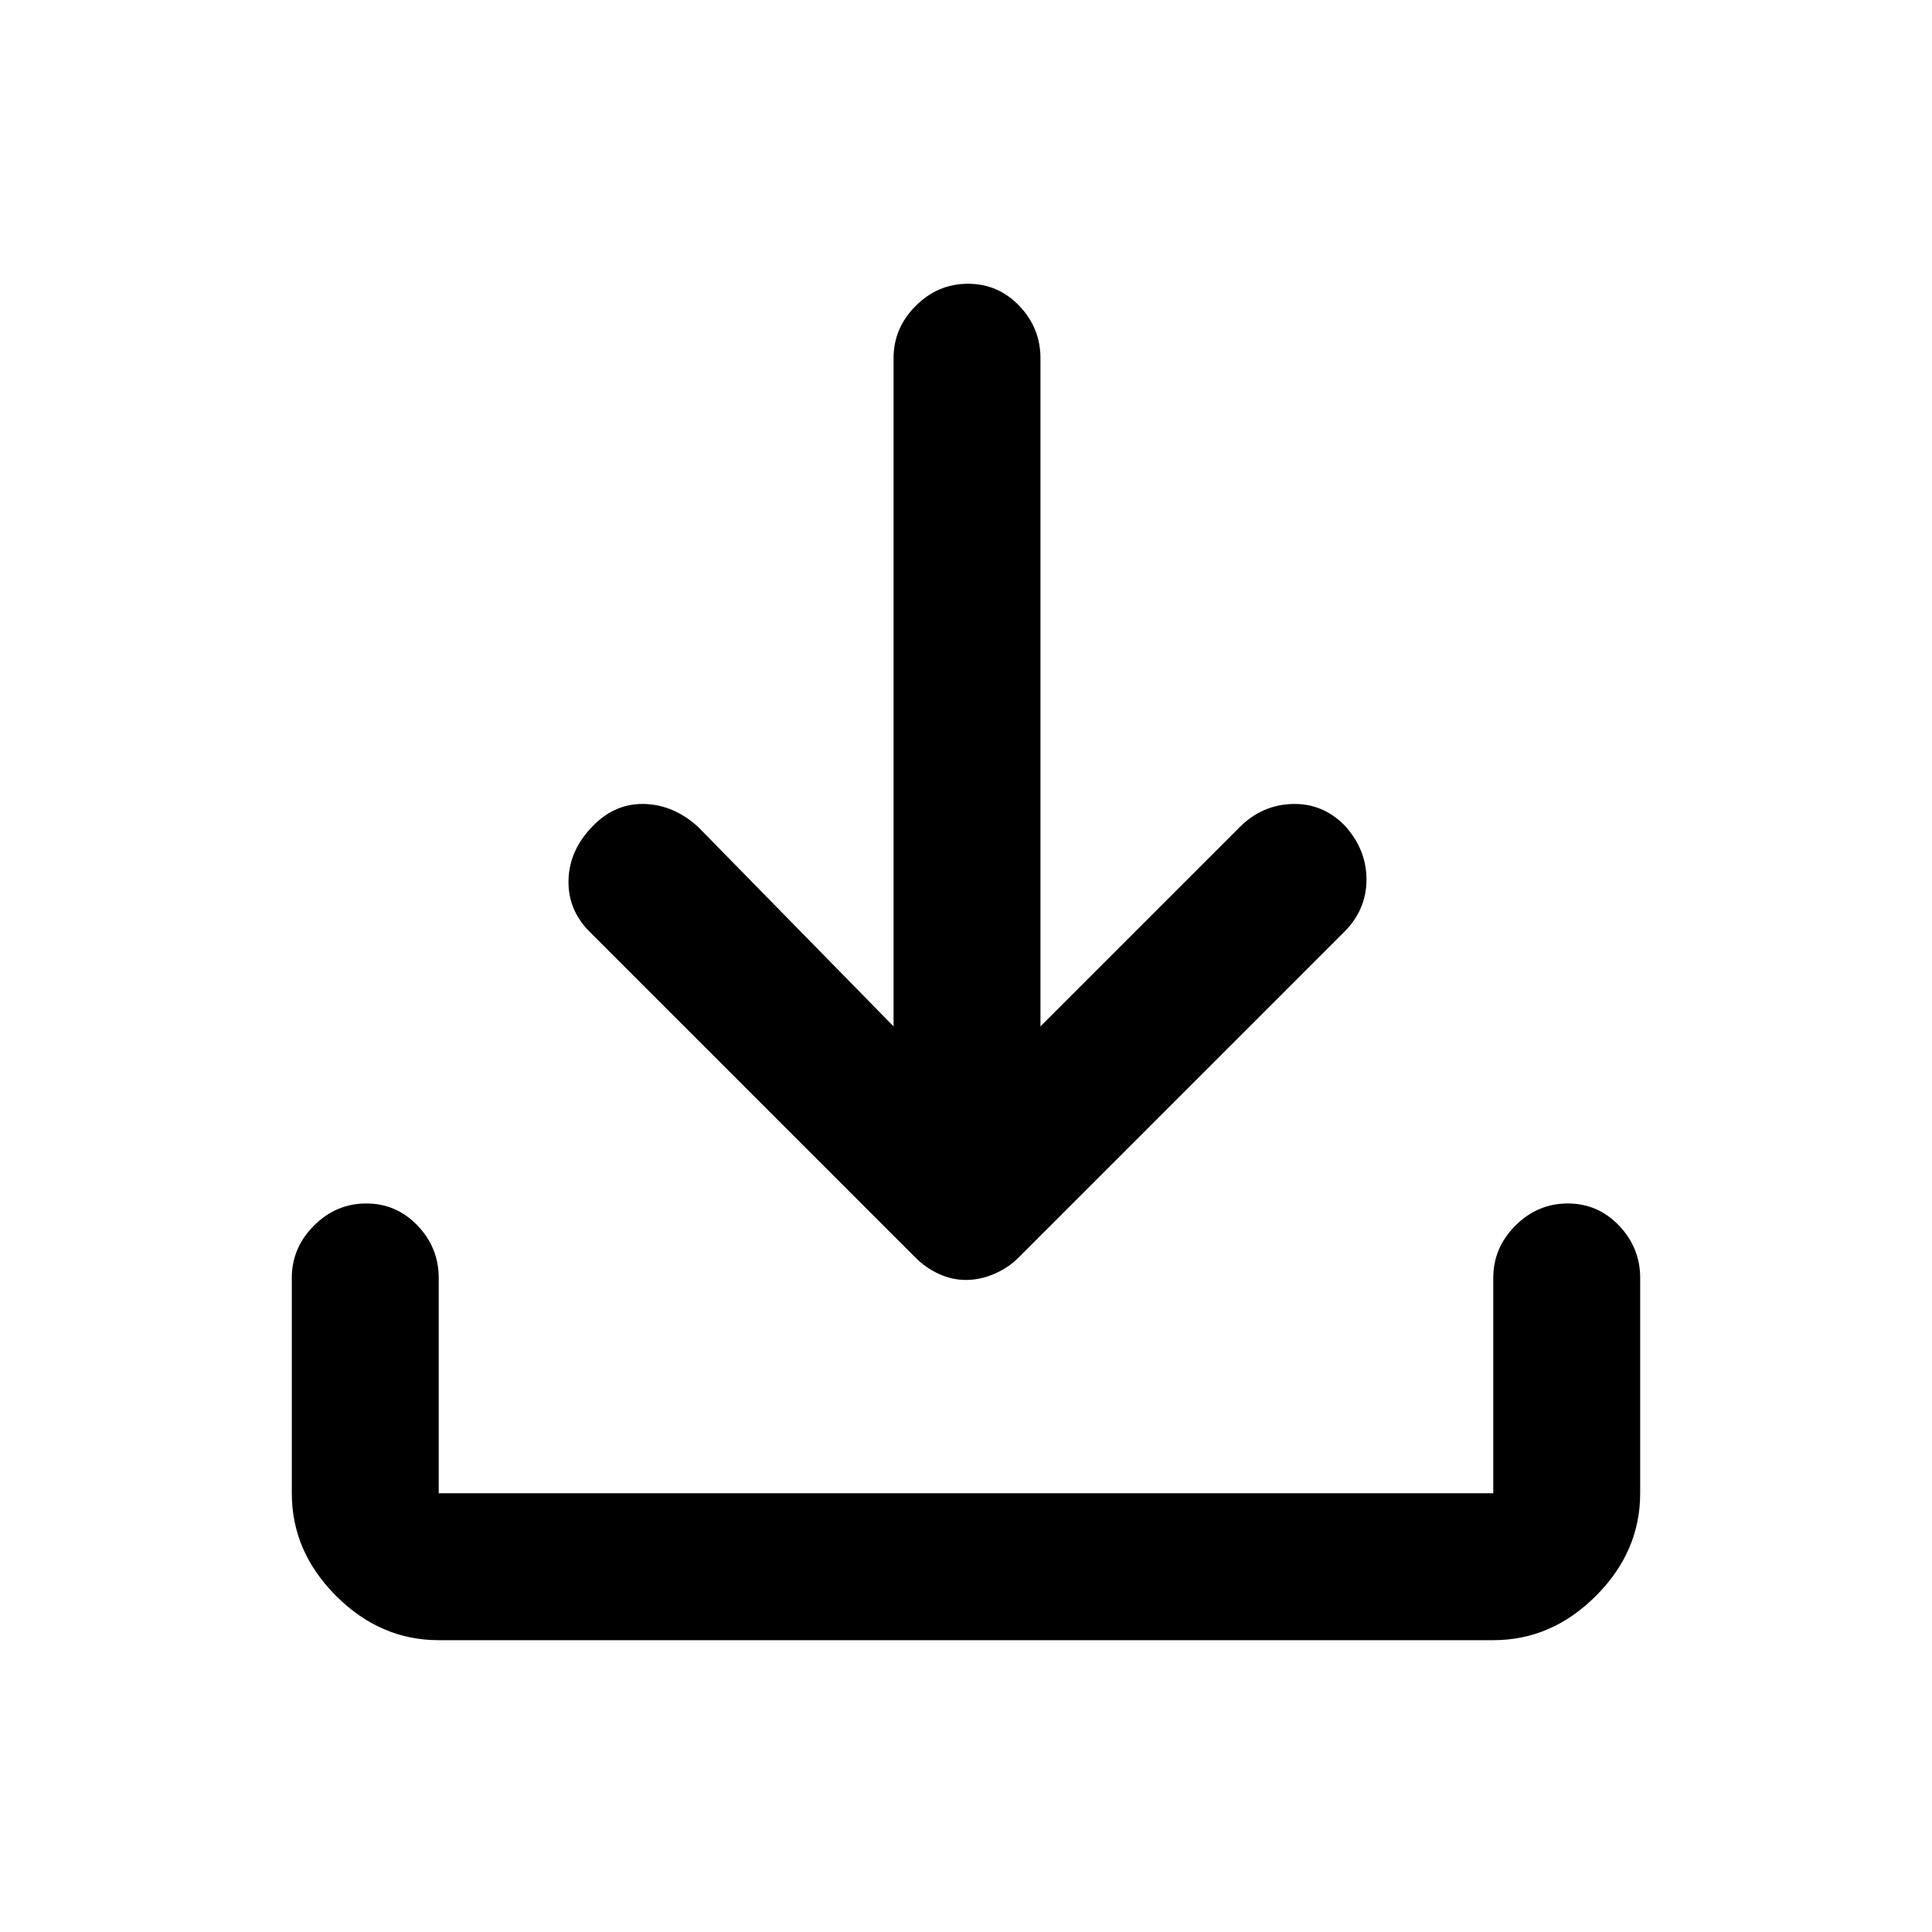 <svg xmlns="http://www.w3.org/2000/svg" height="48" width="48"><path d="M24 31.8q-.35 0-.675-.15-.325-.15-.575-.4l-8.1-8.1q-.55-.55-.525-1.3.025-.75.625-1.35.55-.55 1.275-.525.725.025 1.325.575l4.85 4.95V8.9q0-.75.55-1.3t1.3-.55q.75 0 1.275.55.525.55.525 1.3v16.6l4.95-4.95q.55-.55 1.3-.575.75-.025 1.3.525.55.6.55 1.35 0 .75-.55 1.3l-8.1 8.1q-.25.25-.6.4-.35.15-.7.15Zm-13.1 8.95q-1.45 0-2.55-1.1-1.1-1.1-1.1-2.55v-5.35q0-.75.55-1.3t1.3-.55q.75 0 1.275.55.525.55.525 1.3v5.35h26.2v-5.35q0-.75.55-1.3t1.3-.55q.75 0 1.275.55.525.55.525 1.3v5.35q0 1.45-1.1 2.55-1.1 1.1-2.55 1.1Z"/></svg>